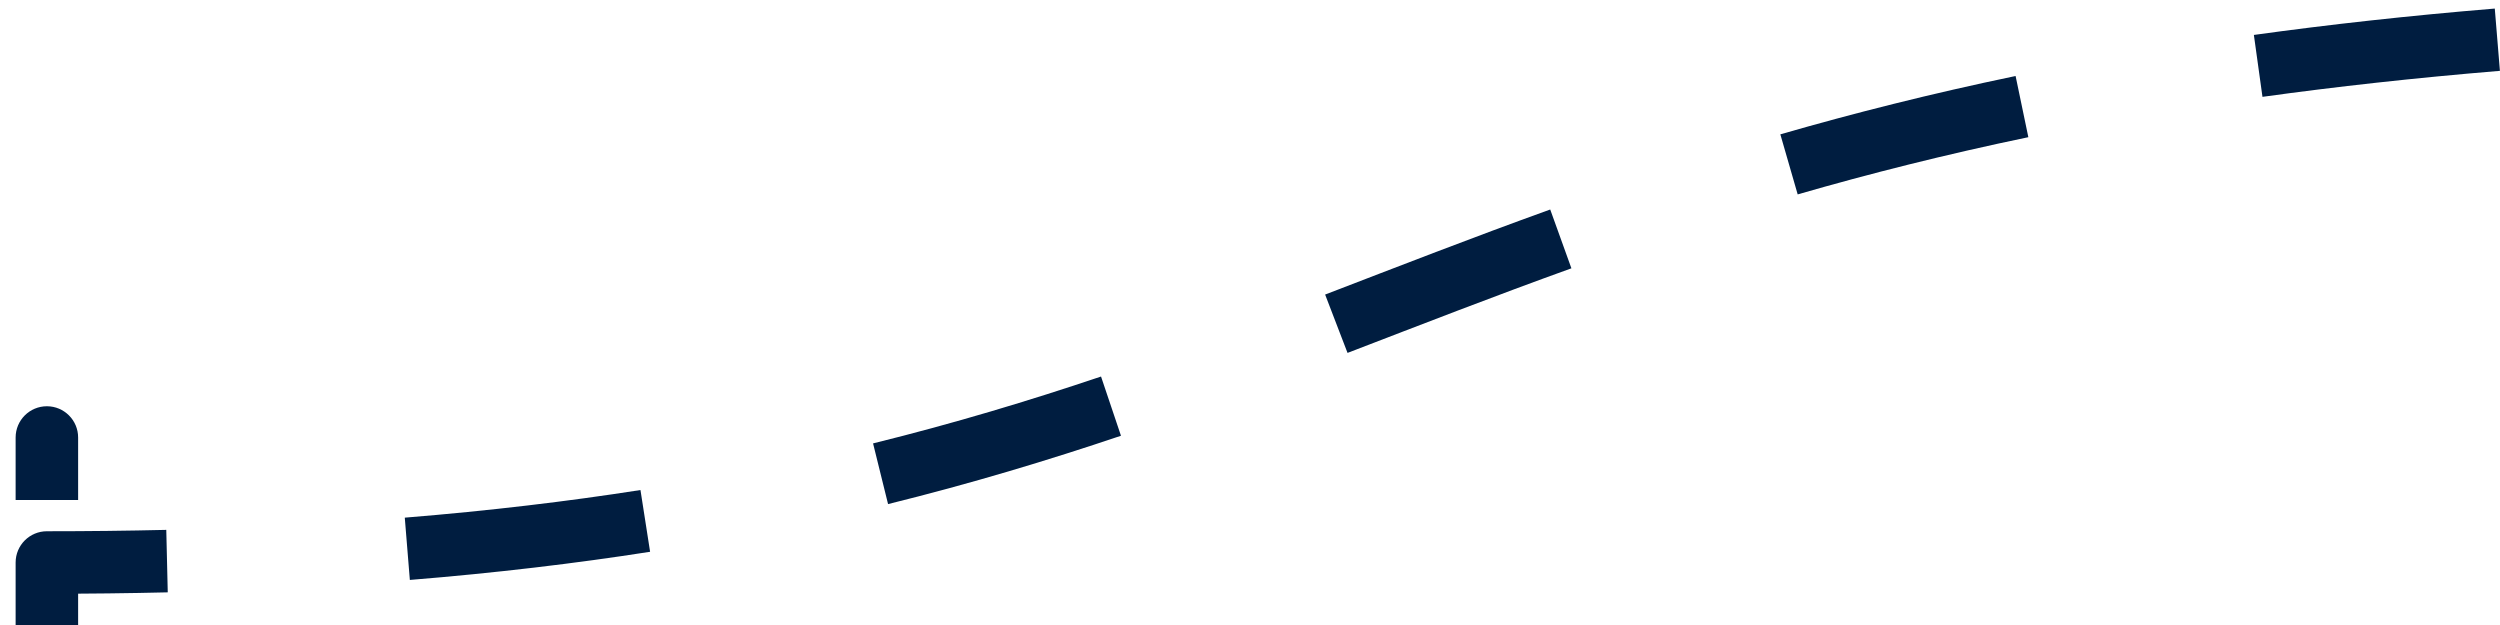 <svg width="80" height="20" viewBox="0 0 80 20" fill="none" xmlns="http://www.w3.org/2000/svg">
<path id="Frame 63 --&#62; Frame 61" d="M2.5 18C2.5 17.448 2.052 17 1.5 17C0.948 17 0.5 17.448 0.5 18H2.5ZM2.5 14C2.5 13.448 2.052 13 1.5 13C0.948 13 0.5 13.448 0.5 14H2.5ZM1.5 17C0.948 17 0.5 17.448 0.5 18C0.5 18.552 0.948 19 1.5 19V17ZM0.5 14V16H2.5V14H0.5ZM0.5 18V20H2.5V18H0.5ZM1.5 19C2.831 19 4.119 18.985 5.368 18.955L5.321 16.956C4.088 16.985 2.816 17 1.5 17V19ZM13.115 18.558C15.88 18.333 18.428 18.028 20.803 17.657L20.495 15.681C18.17 16.044 15.671 16.344 12.953 16.565L13.115 18.558ZM28.418 16.131C31.081 15.472 33.532 14.732 35.871 13.944L35.233 12.049C32.936 12.822 30.539 13.546 27.938 14.189L28.418 16.131ZM43.121 11.293C45.479 10.387 47.819 9.474 50.285 8.586L49.607 6.704C47.115 7.602 44.749 8.525 42.404 9.426L43.121 11.293ZM57.526 6.221C59.805 5.562 62.243 4.945 64.907 4.39L64.499 2.432C61.783 2.998 59.296 3.628 56.971 4.299L57.526 6.221ZM72.399 3.099C74.757 2.772 77.28 2.492 79.997 2.267L79.833 0.274C77.08 0.501 74.521 0.786 72.124 1.118L72.399 3.099Z" fill="#001D40"/>
</svg>

